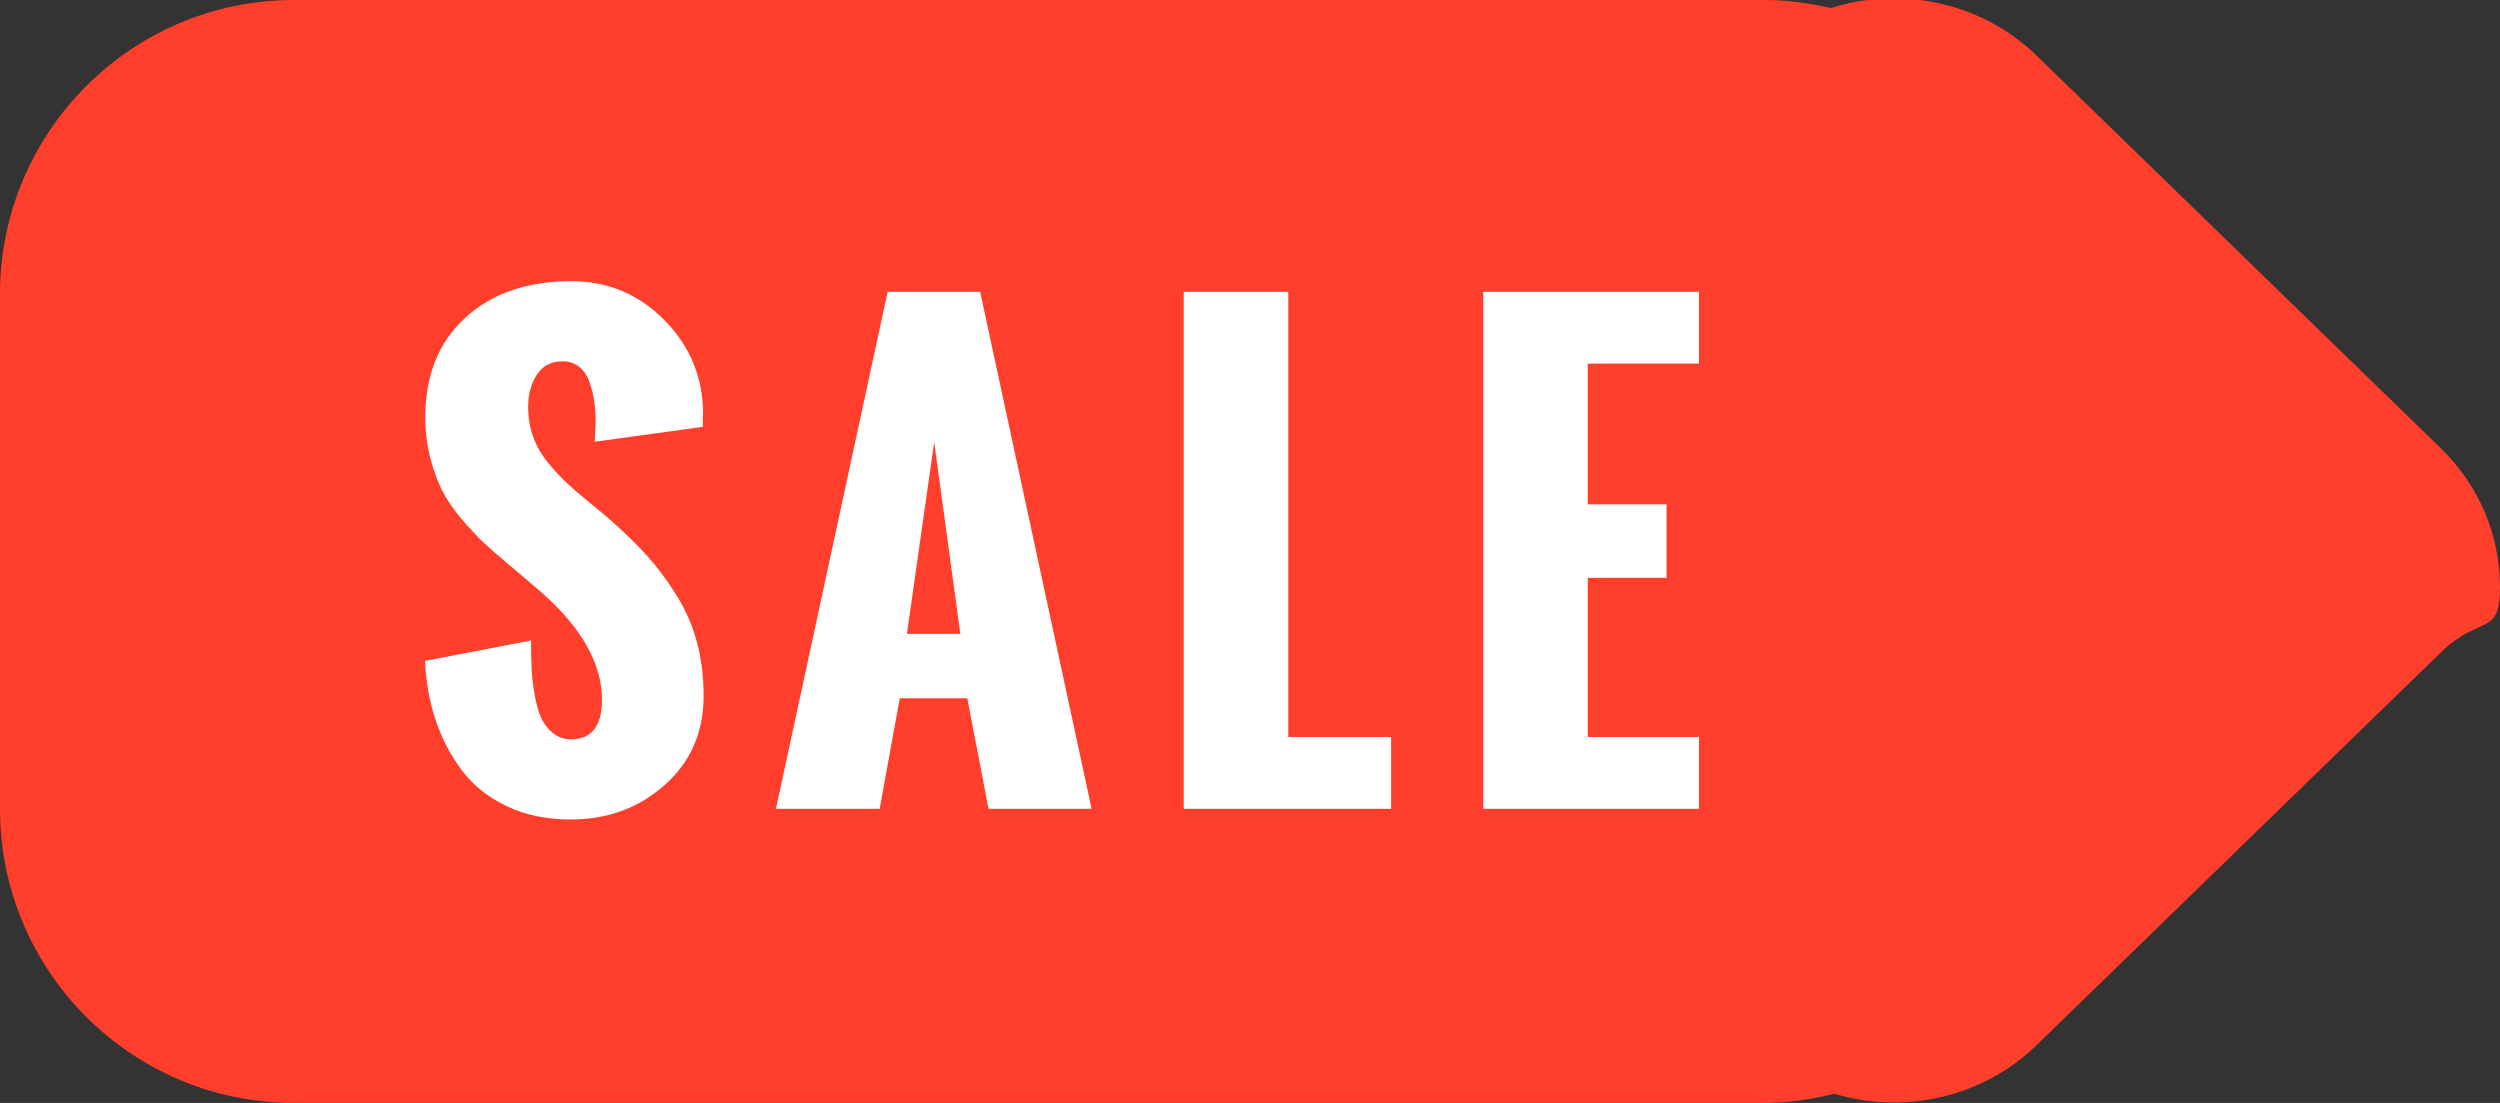 <svg version="1.1" xmlns="http://www.w3.org/2000/svg" xmlns:xlink="http://www.w3.org/1999/xlink" width="34" height="15" viewBox="0 0 34 15">
<rect x="0" y="0" width="34" height="15" fill="#333333" stroke="none"/>
<g id="svg-icon-sale">
<path id="bg" d="M33.194,8.874 C33.194,8.874 27.694,14.217 27.694,14.217 C26.970,14.920 25.912,15.162 24.946,14.875 C24.642,14.949 24.328,15.000 24.000,15.000 C24.000,15.000 4.000,15.000 4.000,15.000 C1.791,15.000 -0.000,13.209 -0.000,11.000 C-0.000,11.000 -0.000,4.000 -0.000,4.000 C-0.000,1.791 1.791,0.000 4.000,0.000 C4.000,0.000 24.000,0.000 24.000,0.000 C24.310,0.000 24.609,0.043 24.899,0.110 C25.877,-0.199 26.958,0.040 27.694,0.753 C27.694,0.753 33.194,6.096 33.194,6.096 C33.731,6.618 34.000,7.301 34.000,7.985 C34.000,8.668 33.731,8.352 33.194,8.874 z" fill="#FF3F2B" />
<path id="sale" d="M23.106,10.023 L23.106,11.000 L20.172,11.000 L20.172,3.969 L23.106,3.969 L23.106,4.945 L21.594,4.945 L21.594,6.859 L22.665,6.859 L22.665,7.859 L21.594,7.859 L21.594,10.023 L23.106,10.023 zM16.099,3.969 L17.521,3.969 L17.521,10.023 L18.919,10.023 L18.919,11.000 L16.099,11.000 L16.099,3.969 zM13.155,9.496 L12.237,9.496 L11.963,11.000 L10.553,11.000 L12.072,3.969 L13.330,3.969 L14.846,11.000 L13.444,11.000 L13.155,9.496 zM12.705,6.012 L12.334,8.621 L13.061,8.621 L12.705,6.012 zM7.458,6.299 C7.550,6.410 7.636,6.501 7.714,6.574 C7.792,6.647 7.896,6.736 8.026,6.842 C8.157,6.947 8.249,7.025 8.304,7.074 C8.504,7.251 8.673,7.417 8.812,7.572 C8.950,7.727 9.080,7.902 9.202,8.098 C9.325,8.293 9.416,8.504 9.478,8.731 C9.539,8.957 9.569,9.202 9.569,9.465 C9.569,9.957 9.394,10.360 9.042,10.674 C8.690,10.988 8.263,11.145 7.761,11.145 C7.435,11.145 7.146,11.085 6.894,10.965 C6.641,10.845 6.437,10.682 6.282,10.477 C6.127,10.271 6.008,10.043 5.925,9.793 C5.841,9.543 5.793,9.275 5.780,8.988 C5.780,8.988 7.222,8.711 7.222,8.711 C7.222,8.854 7.224,8.980 7.230,9.090 C7.235,9.199 7.248,9.318 7.271,9.447 C7.293,9.576 7.323,9.682 7.360,9.764 C7.398,9.846 7.451,9.915 7.521,9.971 C7.589,10.027 7.671,10.055 7.765,10.055 C8.046,10.055 8.187,9.875 8.187,9.516 C8.187,9.023 7.909,8.534 7.354,8.047 C7.354,8.047 6.913,7.672 6.913,7.672 C6.772,7.555 6.660,7.457 6.577,7.379 C6.494,7.301 6.396,7.195 6.282,7.063 C6.169,6.930 6.080,6.801 6.017,6.678 C5.953,6.554 5.898,6.405 5.853,6.231 C5.807,6.056 5.784,5.871 5.784,5.676 C5.784,5.105 5.965,4.654 6.327,4.322 C6.689,3.990 7.170,3.824 7.769,3.824 C8.266,3.824 8.689,4.001 9.038,4.356 C9.387,4.710 9.562,5.137 9.562,5.637 C9.562,5.637 9.558,5.688 9.558,5.688 C9.558,5.721 9.558,5.760 9.558,5.805 C9.558,5.805 8.089,6.008 8.089,6.008 C8.089,5.979 8.091,5.934 8.095,5.873 C8.099,5.812 8.101,5.762 8.101,5.723 C8.101,5.629 8.094,5.539 8.081,5.453 C8.068,5.367 8.046,5.281 8.017,5.195 C7.987,5.109 7.940,5.041 7.878,4.990 C7.815,4.939 7.740,4.914 7.651,4.914 C7.495,4.914 7.378,4.975 7.300,5.098 C7.222,5.220 7.183,5.365 7.183,5.531 C7.183,5.677 7.205,5.814 7.251,5.941 C7.297,6.069 7.366,6.188 7.458,6.299 z" fill="#FFFFFF" />
</g>
</svg>
